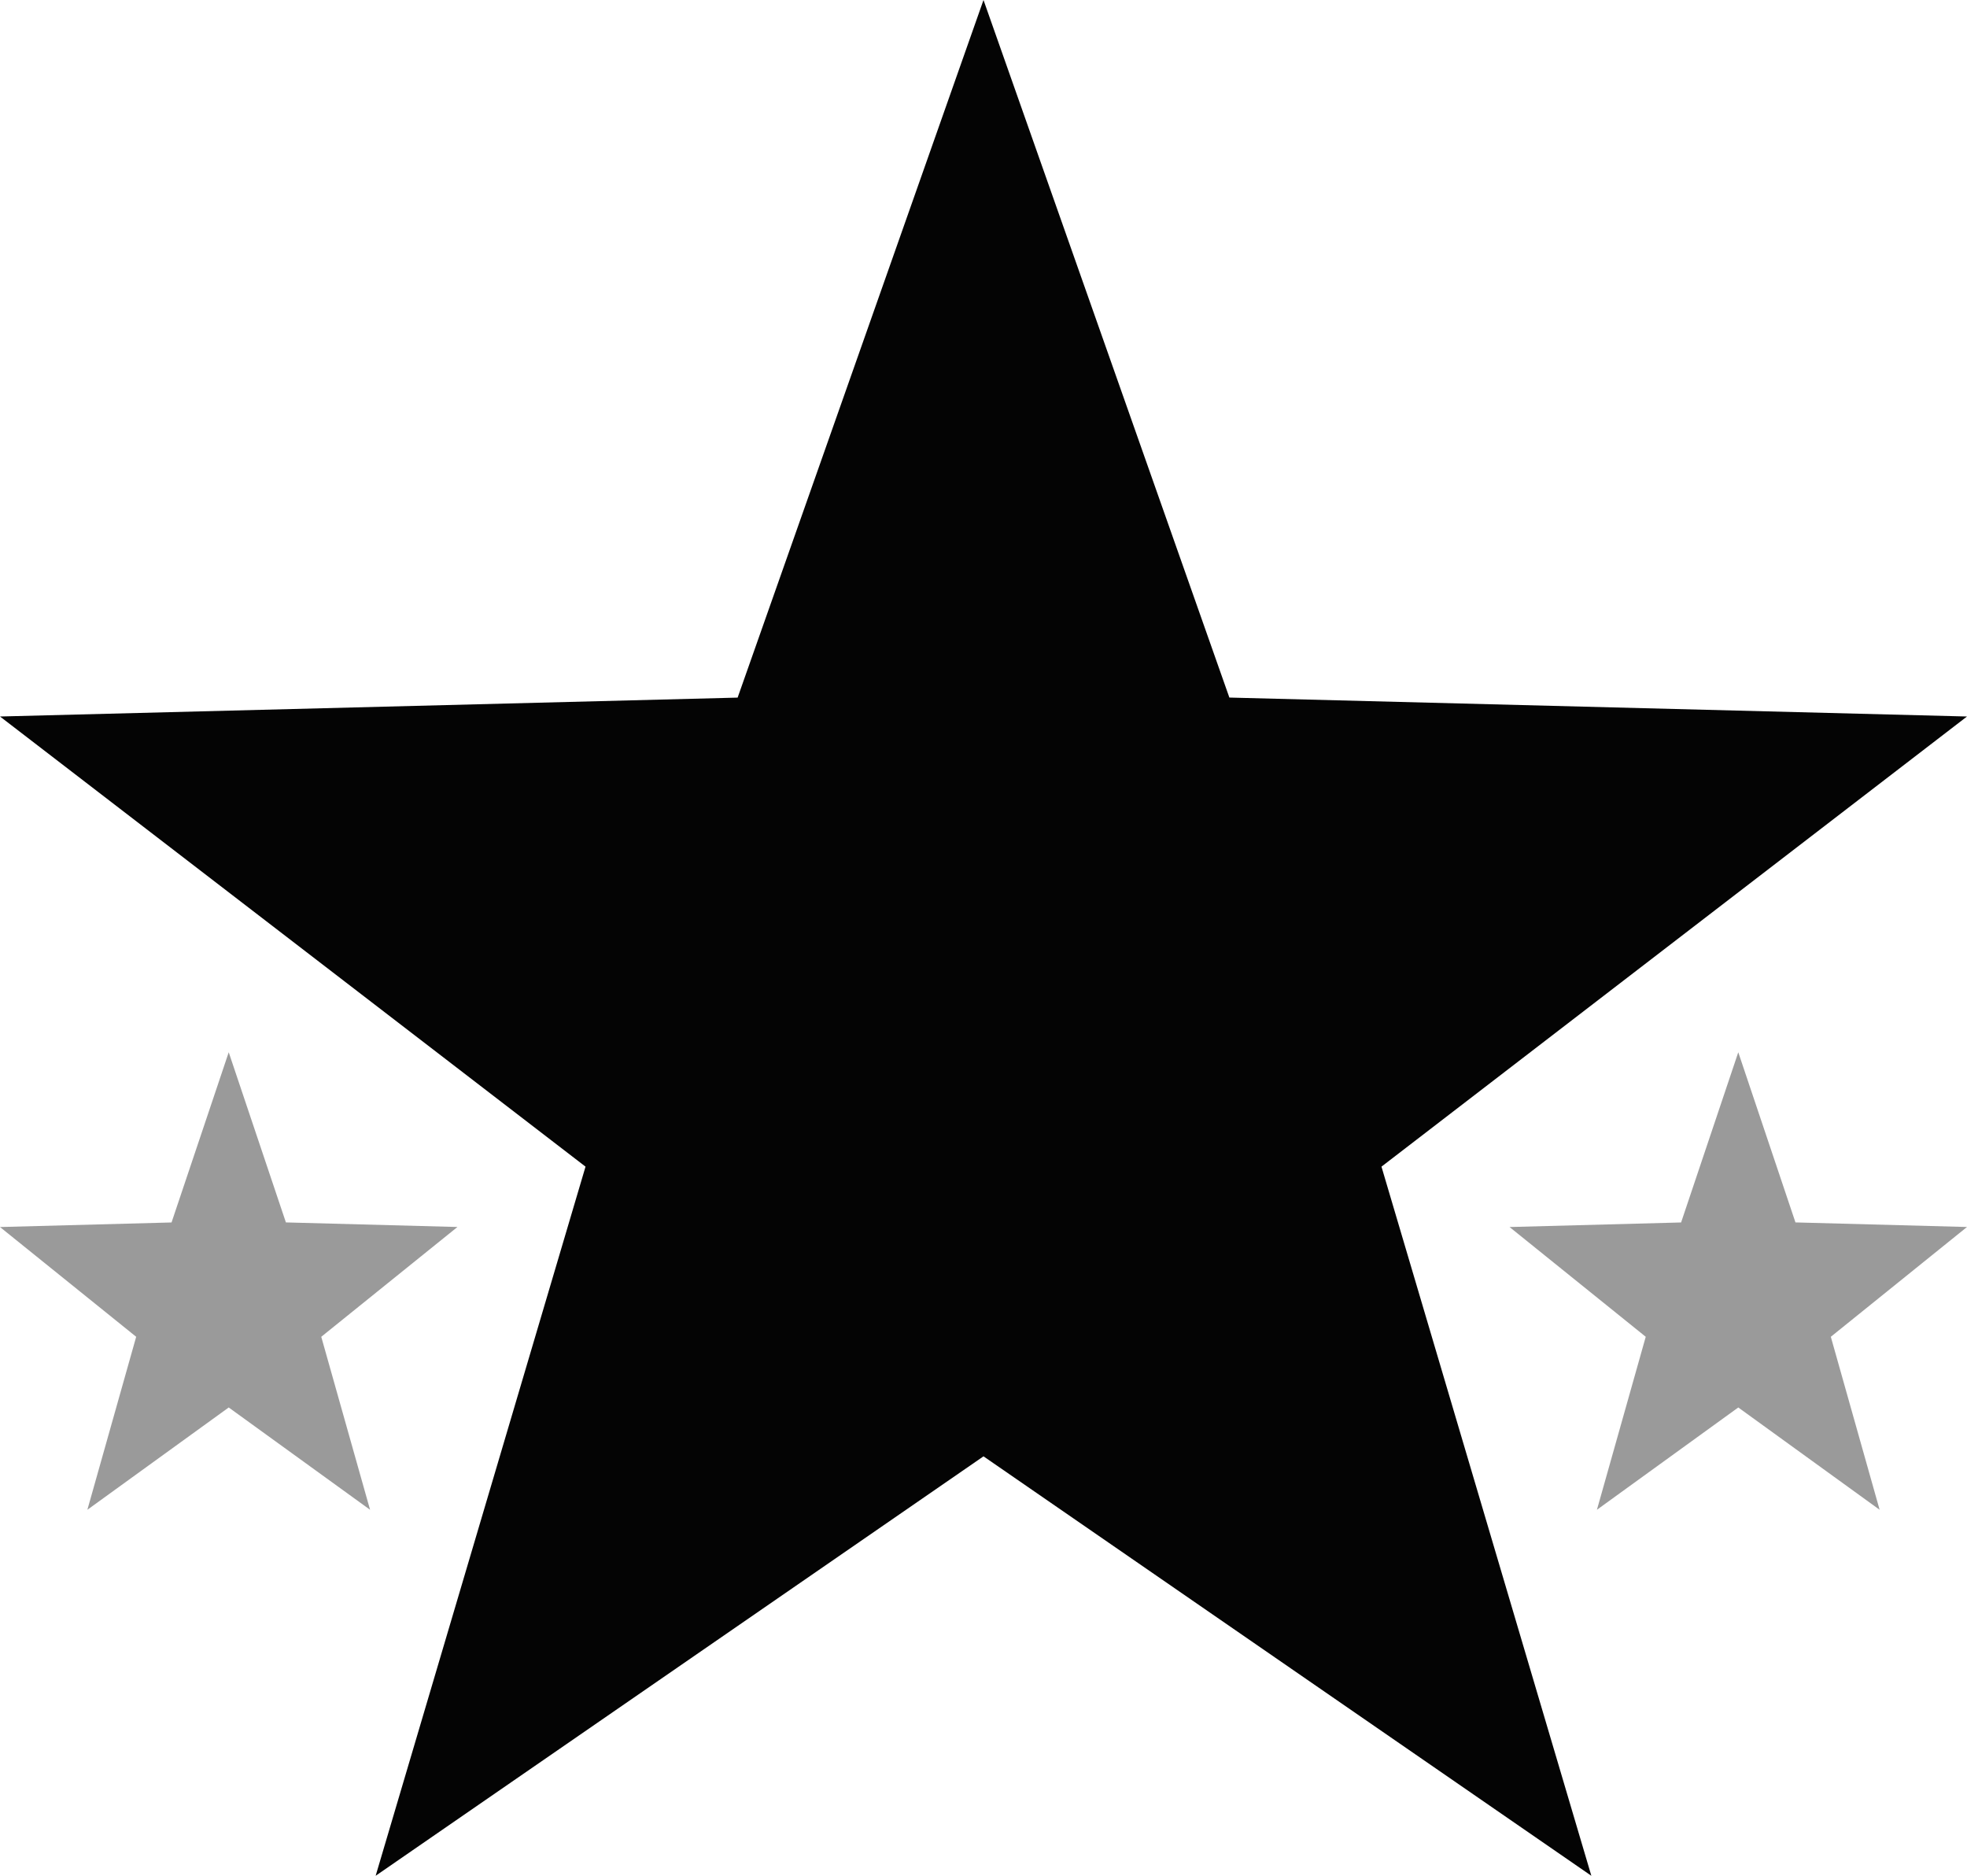 <svg xmlns="http://www.w3.org/2000/svg" width="43" height="41" viewBox="0 0 43 41">
  <g id="Group_6" data-name="Group 6" transform="translate(-35 -1036)">
    <path id="Polygon_8" data-name="Polygon 8" d="M21.5,0l5.375,15.247L43,15.661,30.2,25.5,34.788,41,21.5,31.832,8.212,41,12.8,25.5,0,15.661l16.125-.413Z" transform="translate(35 1036)" fill="#040404"/>
    <path id="Polygon_9" data-name="Polygon 9" d="M5,0,6.25,3.719l3.75.1-2.977,2.4L8.09,10,5,7.764,1.91,10,2.977,6.219,0,3.82l3.75-.1Z" transform="translate(68 1059)" fill="#040404" opacity="0.4"/>
    <path id="Polygon_10" data-name="Polygon 10" d="M5,0,6.25,3.719l3.75.1-2.977,2.4L8.09,10,5,7.764,1.91,10,2.977,6.219,0,3.82l3.75-.1Z" transform="translate(35 1059)" fill="#040404" opacity="0.4"/>
  </g>
</svg>
